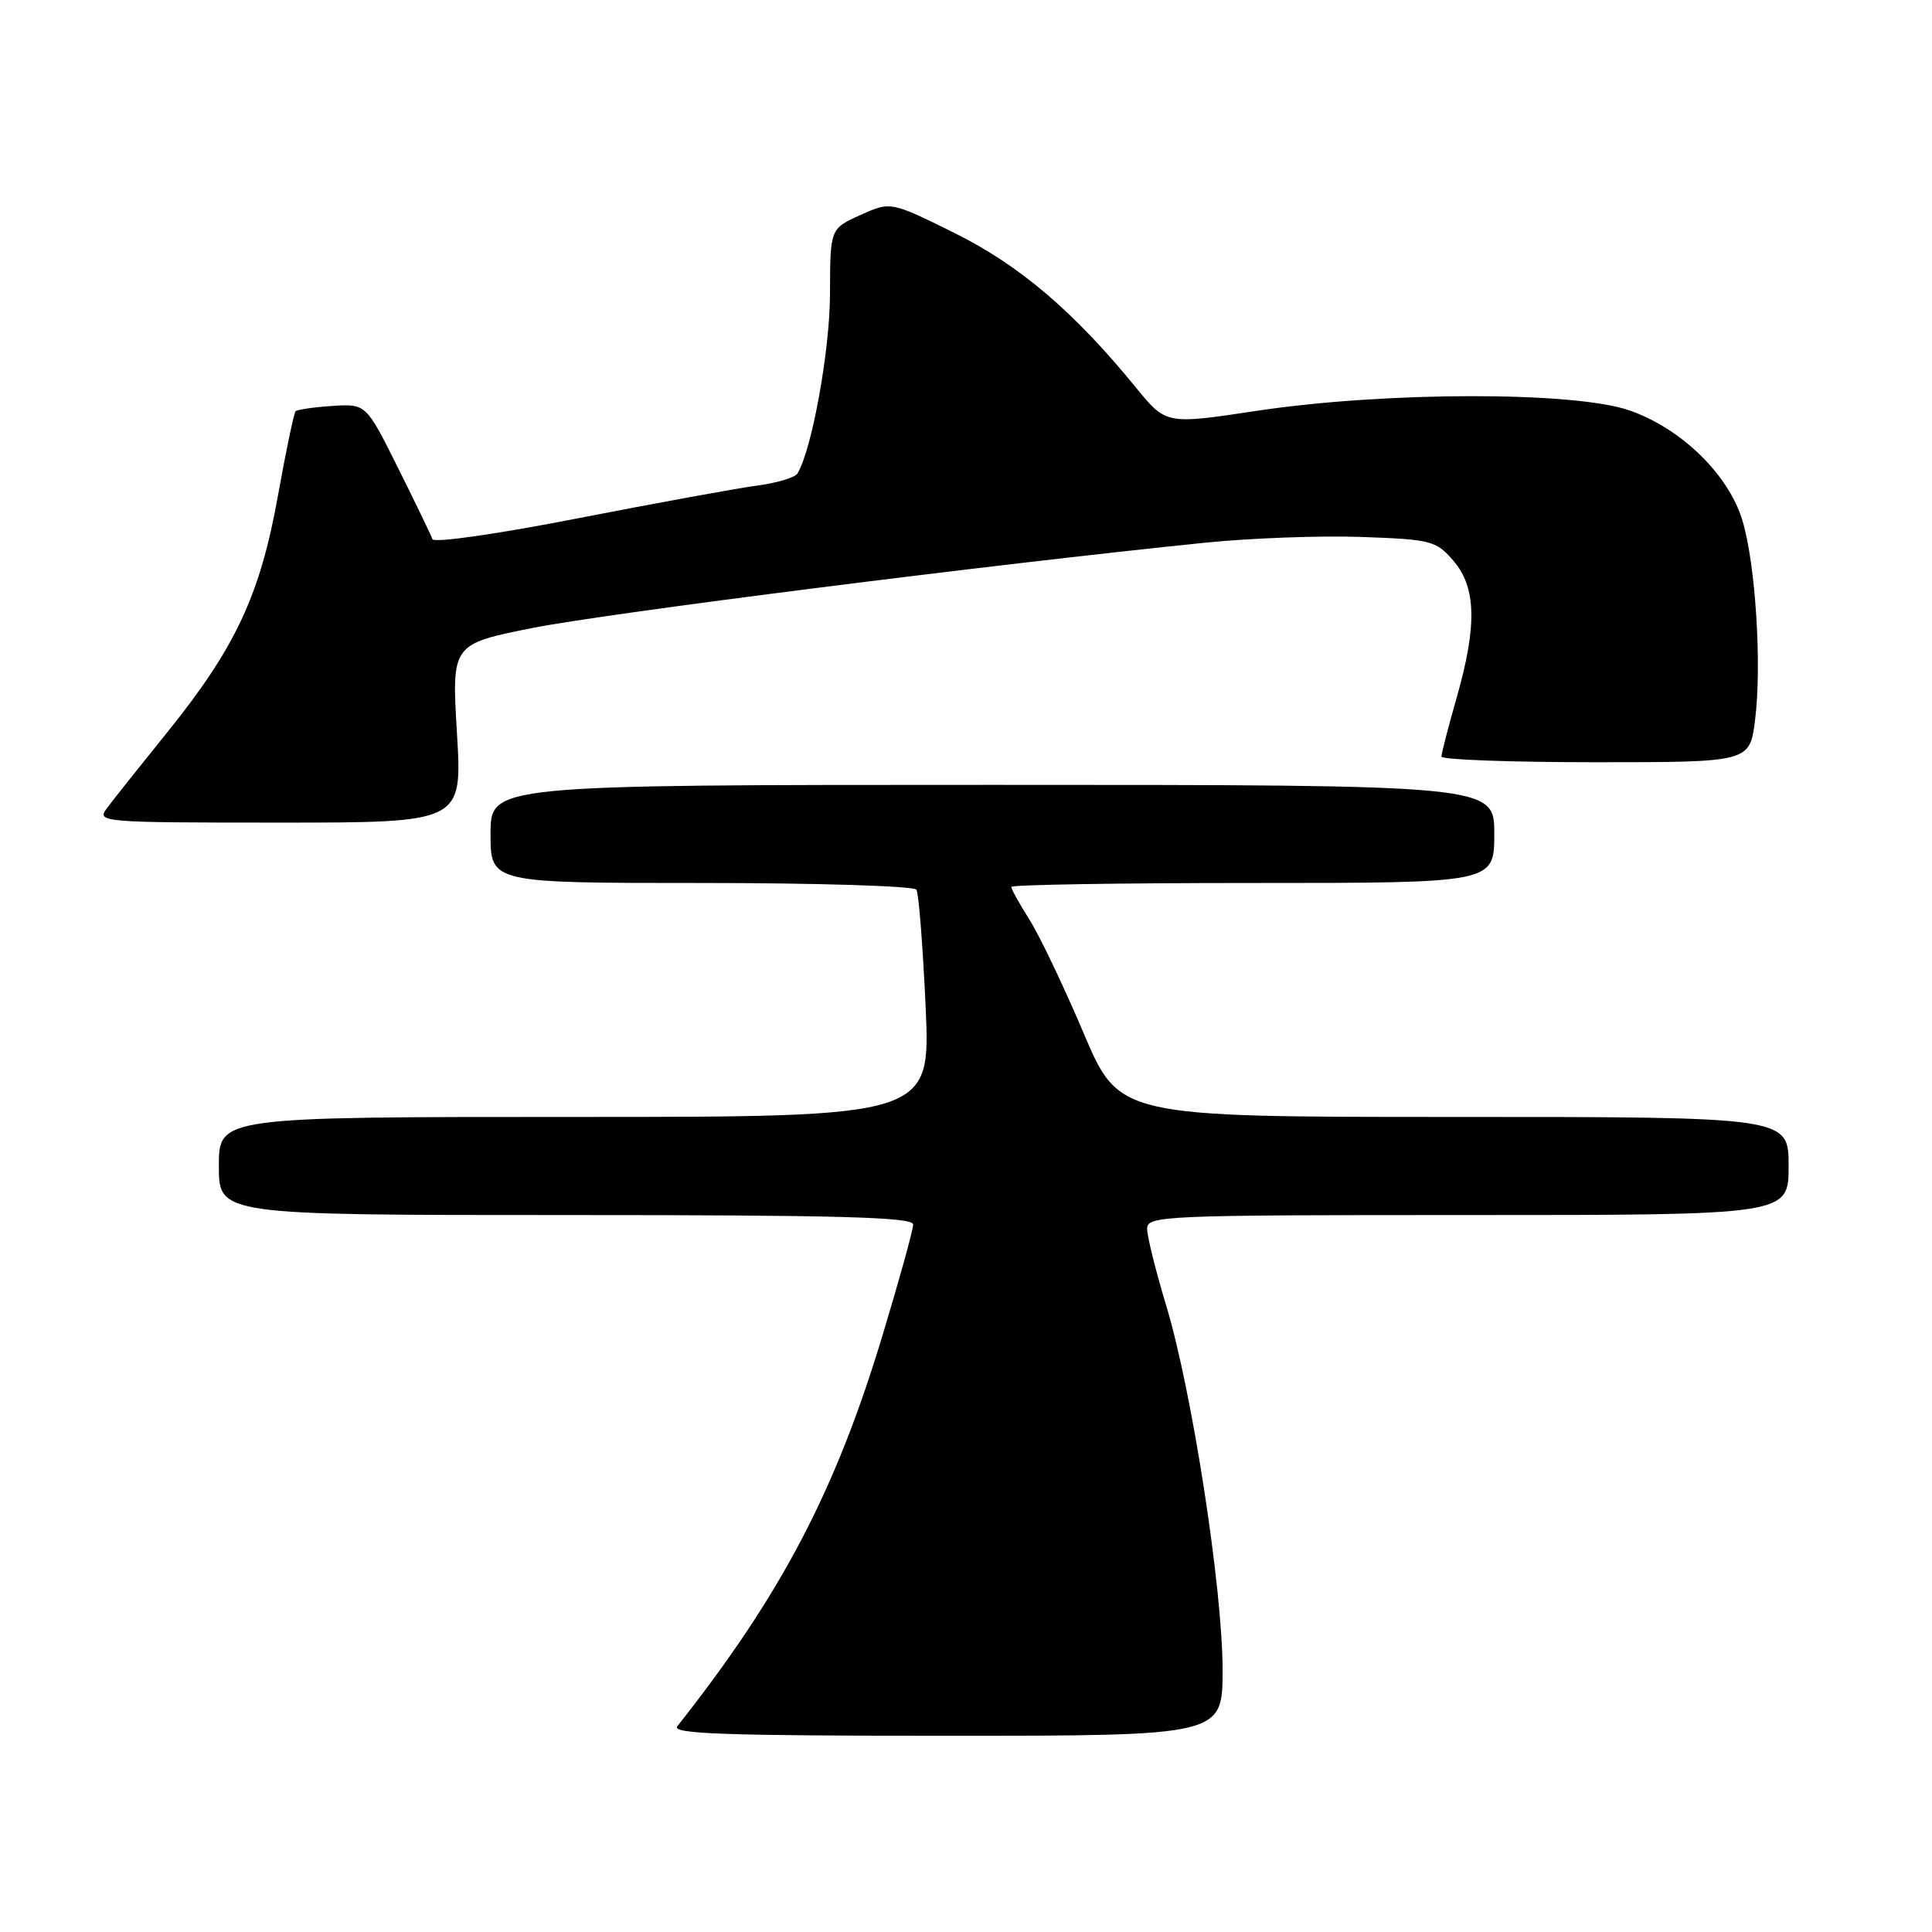 <?xml version="1.0" encoding="UTF-8" standalone="no"?>
<!DOCTYPE svg PUBLIC "-//W3C//DTD SVG 1.1//EN" "http://www.w3.org/Graphics/SVG/1.1/DTD/svg11.dtd" >
<svg xmlns="http://www.w3.org/2000/svg" xmlns:xlink="http://www.w3.org/1999/xlink" version="1.1" viewBox="0 0 256 256">
 <g >
 <path fill="currentColor"
d=" M 162.00 221.25 C 161.99 210.45 157.96 184.39 154.55 173.07 C 153.15 168.44 152.00 163.83 152.00 162.82 C 152.00 161.09 154.04 161.00 194.50 161.00 C 237.00 161.00 237.00 161.00 237.00 154.50 C 237.00 148.00 237.00 148.00 192.65 148.00 C 148.30 148.00 148.30 148.00 143.57 136.86 C 140.97 130.73 137.75 123.99 136.42 121.88 C 135.09 119.77 134.00 117.81 134.00 117.52 C 134.00 117.23 148.40 117.00 166.00 117.00 C 198.00 117.00 198.00 117.00 198.00 110.50 C 198.00 104.00 198.00 104.00 131.50 104.00 C 65.00 104.00 65.00 104.00 65.00 110.50 C 65.00 117.00 65.00 117.00 92.94 117.00 C 108.31 117.00 121.13 117.40 121.43 117.89 C 121.74 118.38 122.28 125.36 122.65 133.39 C 123.31 148.00 123.31 148.00 76.16 148.00 C 29.00 148.00 29.00 148.00 29.00 154.50 C 29.00 161.00 29.00 161.00 75.00 161.00 C 111.13 161.00 121.00 161.27 121.00 162.25 C 121.00 162.94 119.18 169.52 116.96 176.87 C 110.70 197.63 103.53 211.29 89.74 228.75 C 88.96 229.75 96.22 230.00 125.38 230.00 C 162.00 230.00 162.00 230.00 162.00 221.25 Z  M 60.55 97.17 C 59.84 85.34 59.84 85.34 70.67 83.19 C 80.47 81.25 131.68 74.76 159.58 71.92 C 165.67 71.30 175.05 70.95 180.42 71.15 C 189.67 71.48 190.30 71.65 192.59 74.31 C 195.62 77.84 195.74 82.92 193.00 92.50 C 191.90 96.35 191.00 99.83 191.00 100.25 C 191.00 100.66 200.19 101.00 211.43 101.00 C 231.86 101.00 231.86 101.00 232.56 95.36 C 233.47 88.11 232.62 74.76 230.89 69.00 C 229.06 62.89 222.80 56.78 215.91 54.38 C 208.59 51.84 183.58 51.87 166.51 54.44 C 154.52 56.25 154.52 56.25 150.54 51.38 C 142.33 41.31 135.09 35.14 126.47 30.87 C 118.02 26.69 118.02 26.69 114.01 28.49 C 110.00 30.30 110.00 30.30 109.98 38.90 C 109.97 46.45 107.57 59.64 105.66 62.75 C 105.33 63.28 102.90 64.01 100.28 64.35 C 97.65 64.70 86.98 66.65 76.56 68.68 C 65.94 70.76 57.48 71.97 57.30 71.44 C 57.12 70.92 55.07 66.67 52.74 62.00 C 48.50 53.50 48.50 53.50 44.04 53.79 C 41.59 53.95 39.40 54.27 39.17 54.49 C 38.95 54.72 37.89 59.75 36.83 65.68 C 34.47 78.84 31.20 85.83 22.18 97.01 C 18.50 101.57 14.88 106.12 14.13 107.14 C 12.80 108.94 13.56 109.00 37.01 109.00 C 61.26 109.00 61.26 109.00 60.55 97.17 Z "/>
</g>
</svg>